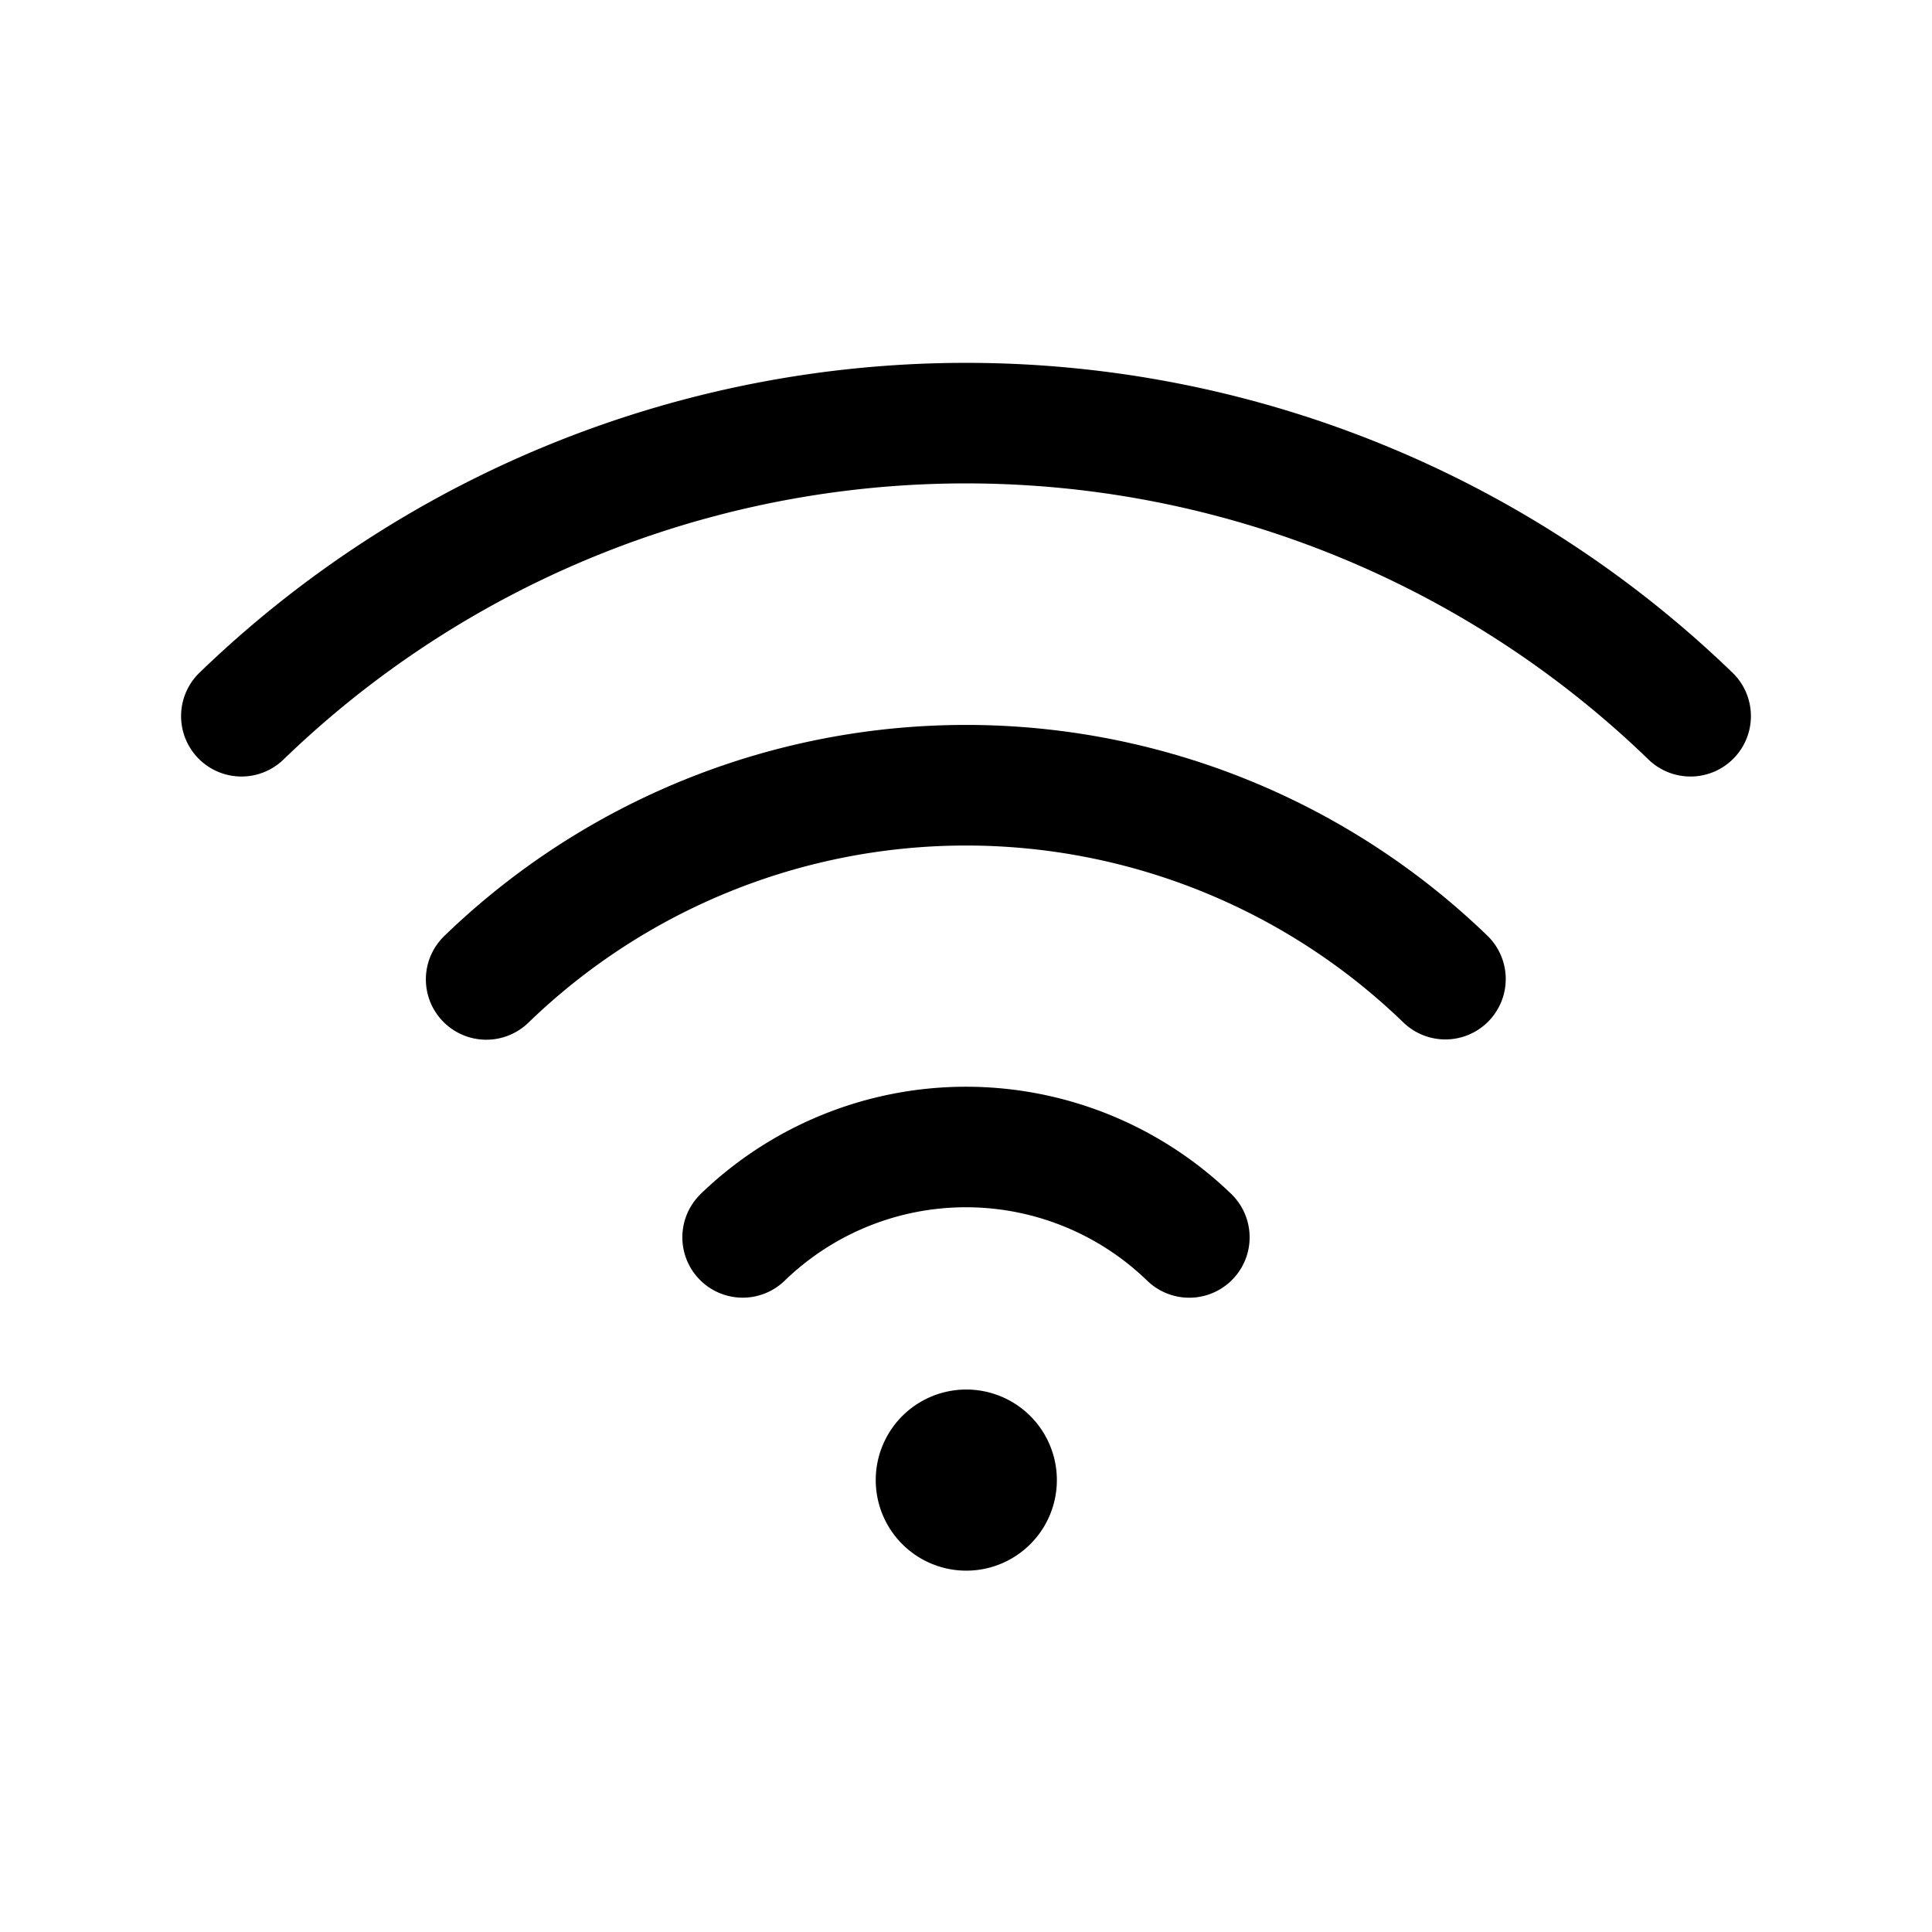 <svg xmlns="http://www.w3.org/2000/svg" width="32" height="32" viewBox="0 0 32 32"><path d="M16.005 26.015a1.5 1.5 0 1 0 0-3 1.5 1.5 0 0 0 0 3ZM11.603 19.779A.999.999 0 1 0 13 21.209a4.314 4.314 0 0 1 5.998 0 1 1 0 0 0 1.399-1.43 6.324 6.324 0 0 0-8.795 0ZM16 6.01a18.27 18.27 0 0 1 12.7 5.136 1 1 0 0 1-1.4 1.43 16.257 16.257 0 0 0-22.6 0 1 1 0 1 1-1.4-1.43A18.27 18.27 0 0 1 16 6.01Z"/><path d="M7.137 15.823a1 1 0 0 1 .224-.322 12.427 12.427 0 0 1 17.278 0 1 1 0 0 1-1.399 1.43 10.419 10.419 0 0 0-14.48 0 1.002 1.002 0 0 1-1.635-.339 1 1 0 0 1 .012-.77Z"/></svg>